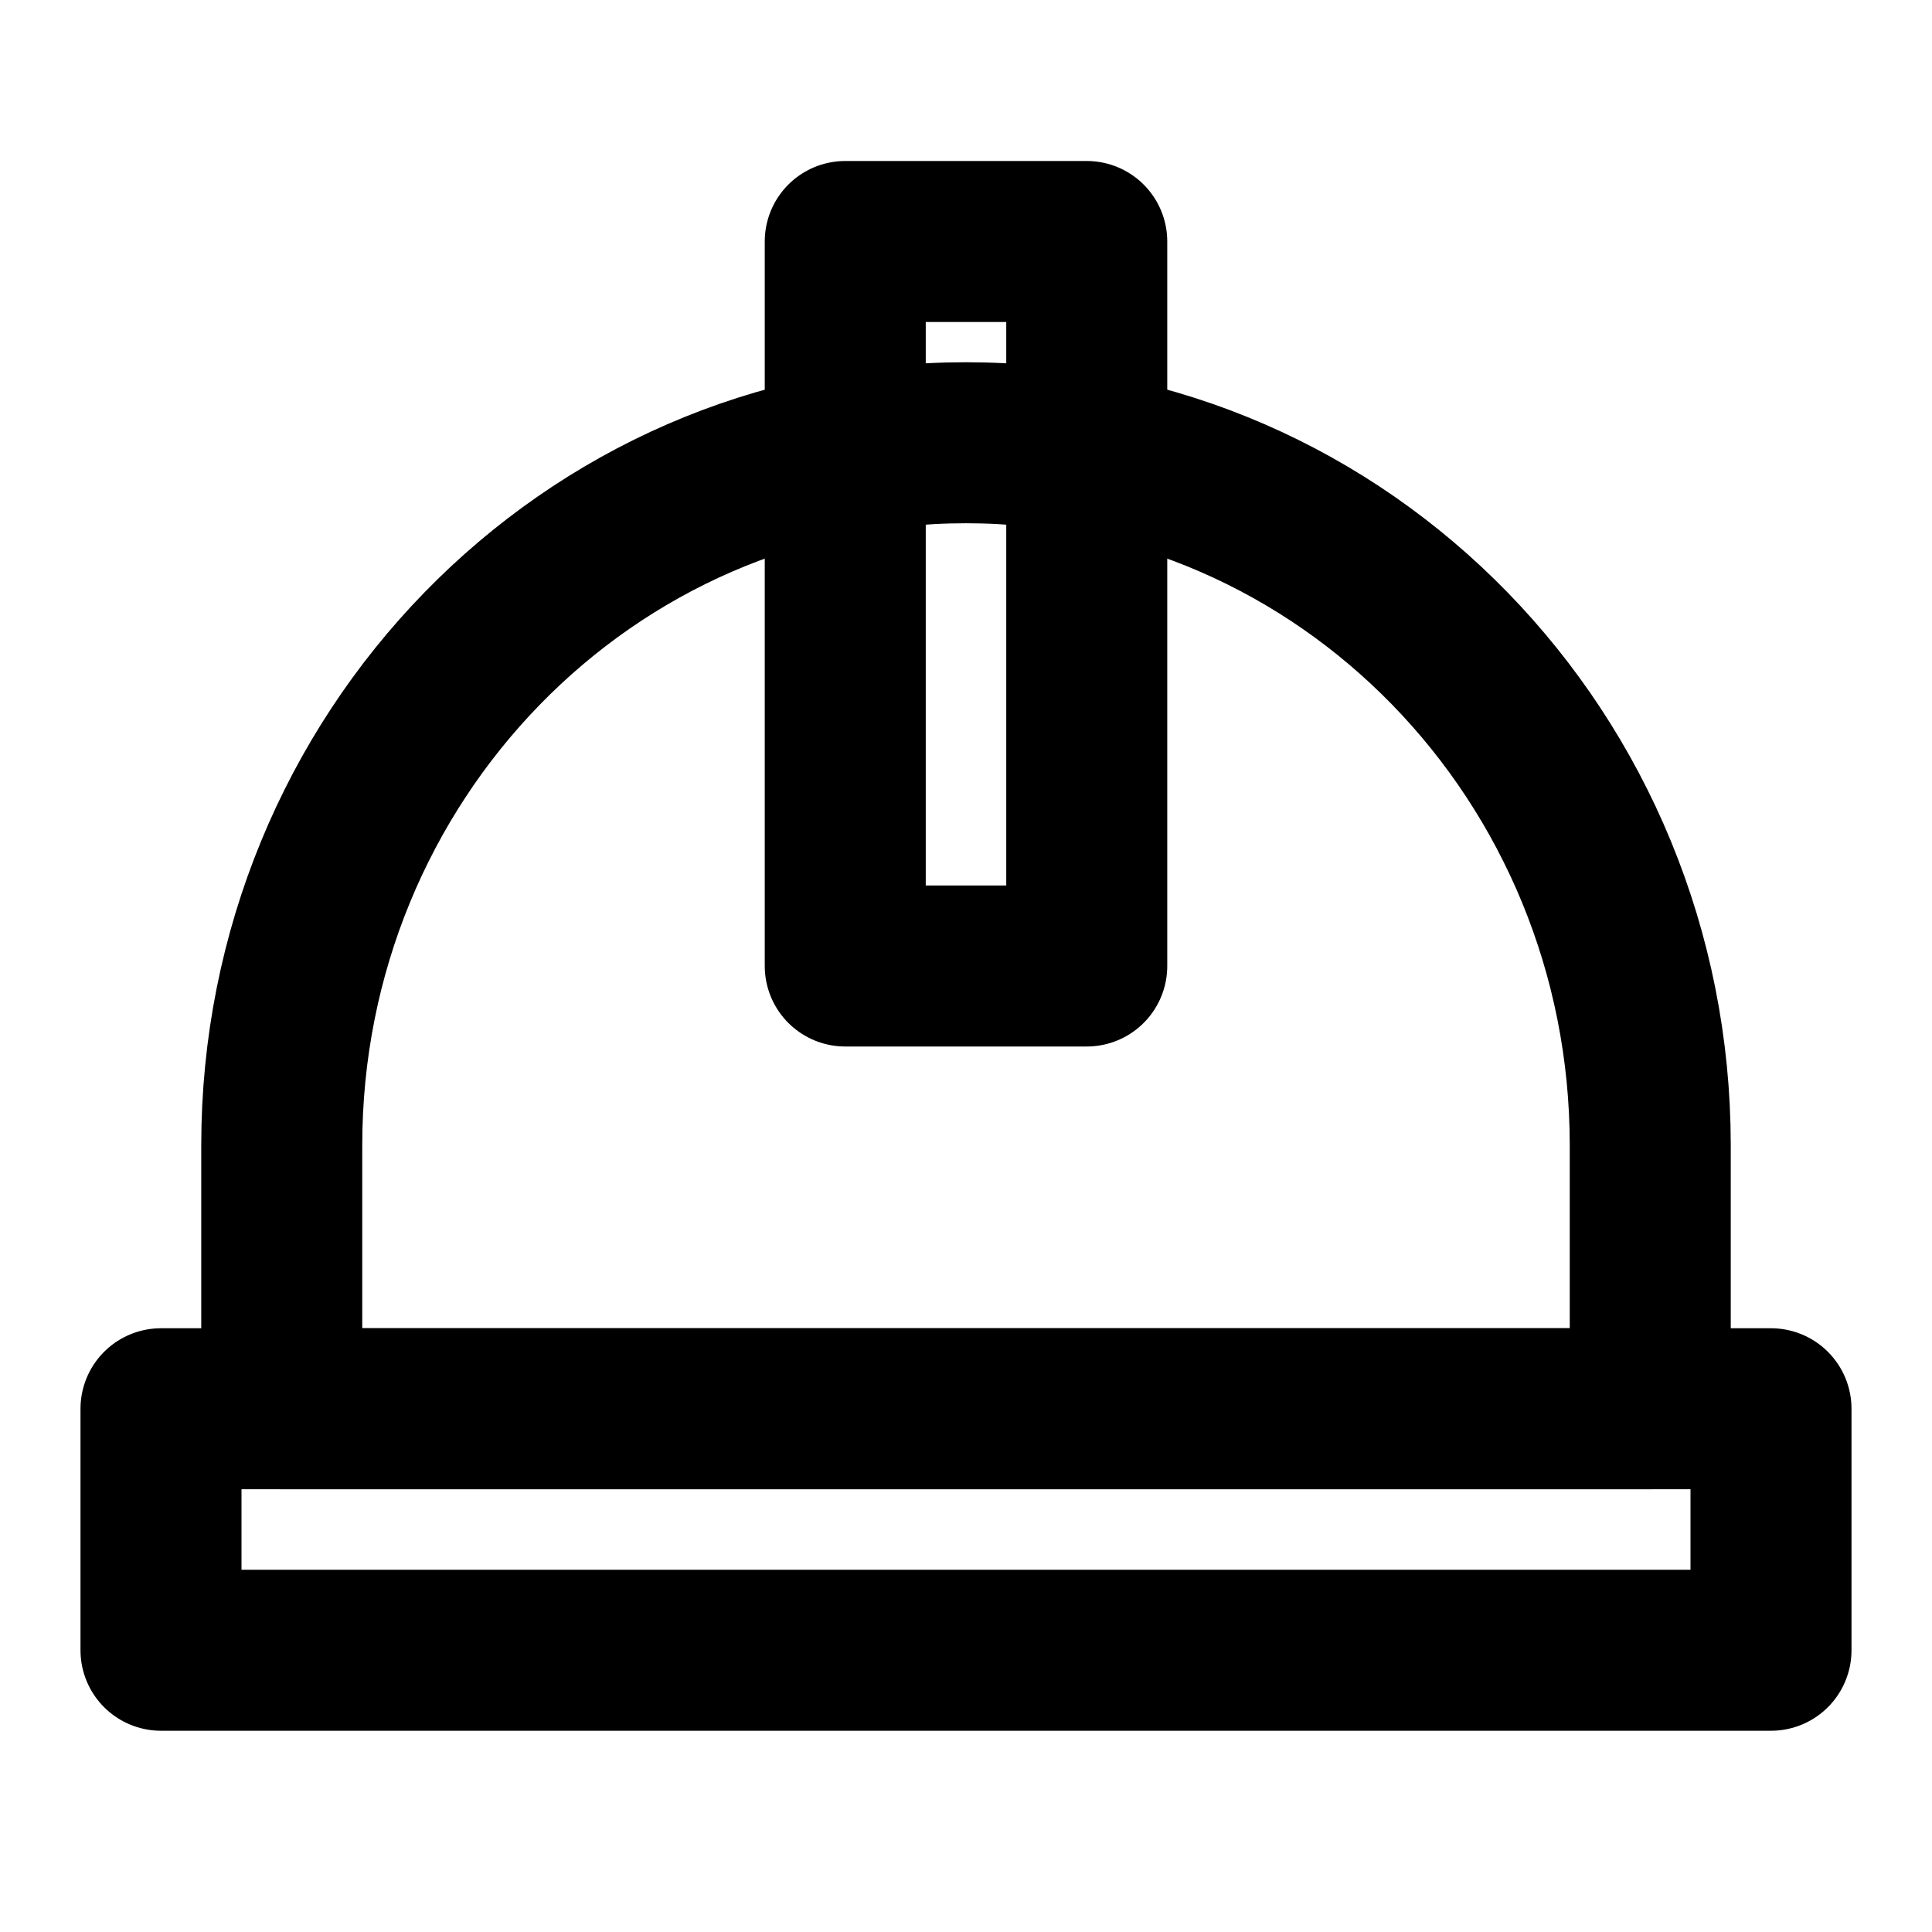 <svg width="48" height="48" viewBox="0 0 48 48" fill="none" xmlns="http://www.w3.org/2000/svg">
<path d="M24 11C14.611 11 7 18.815 7 28.454V35H41V28.454C41 18.815 33.389 11 24 11Z" stroke="black" stroke-width="4" stroke-linecap="round" stroke-linejoin="round"/>
<rect x="4" y="35" width="40" height="6" stroke="black" stroke-width="4" stroke-linecap="round" stroke-linejoin="round"/>
<rect x="21" y="6" width="6" height="18" stroke="black" stroke-width="4" stroke-linecap="round" stroke-linejoin="round"/>
</svg>
